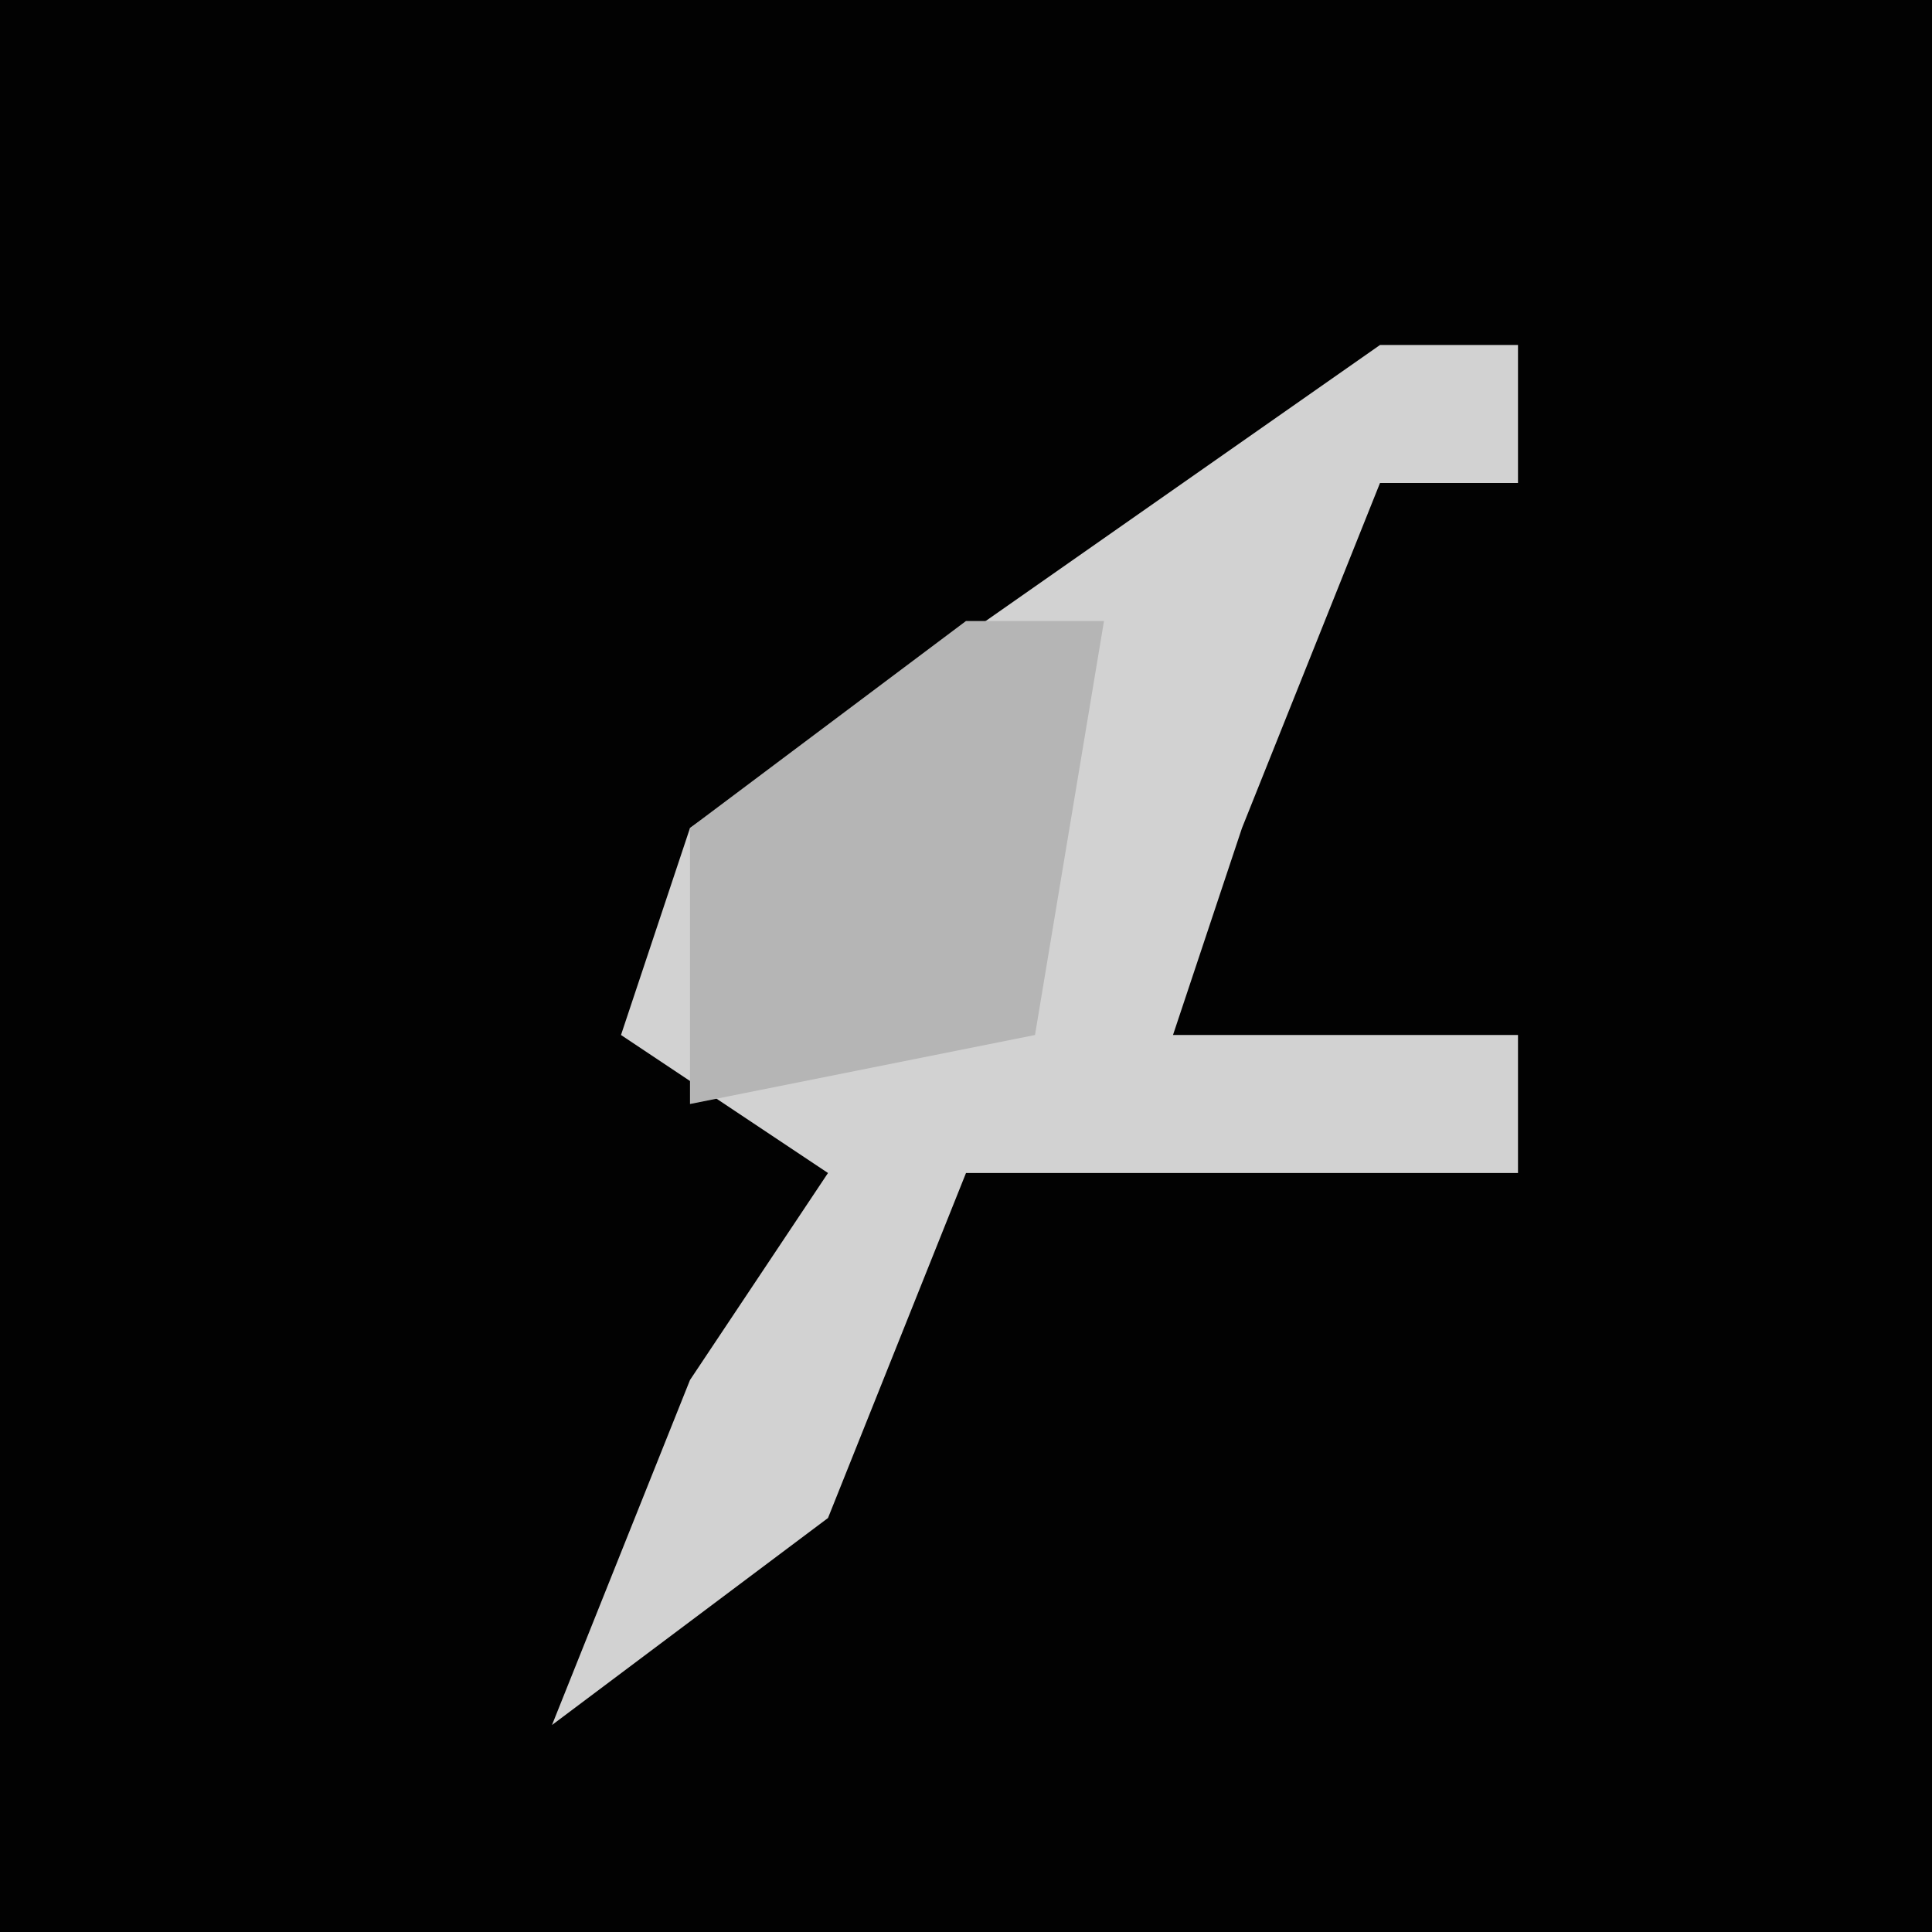 <?xml version="1.0" encoding="UTF-8"?>
<svg version="1.1" xmlns="http://www.w3.org/2000/svg" width="28" height="28">
<path d="M0,0 L28,0 L28,28 L0,28 Z " fill="#020202" transform="translate(0,0)"/>
<path d="M0,0 L2,0 L2,2 L0,2 L-2,7 L-3,10 L2,10 L2,12 L-6,12 L-8,17 L-12,20 L-10,15 L-8,12 L-11,10 L-10,7 Z " fill="#D2D2D2" transform="translate(20,5)"/>
<path d="M0,0 L2,0 L1,6 L-4,7 L-4,3 Z " fill="#B5B5B5" transform="translate(14,9)"/>
</svg>
